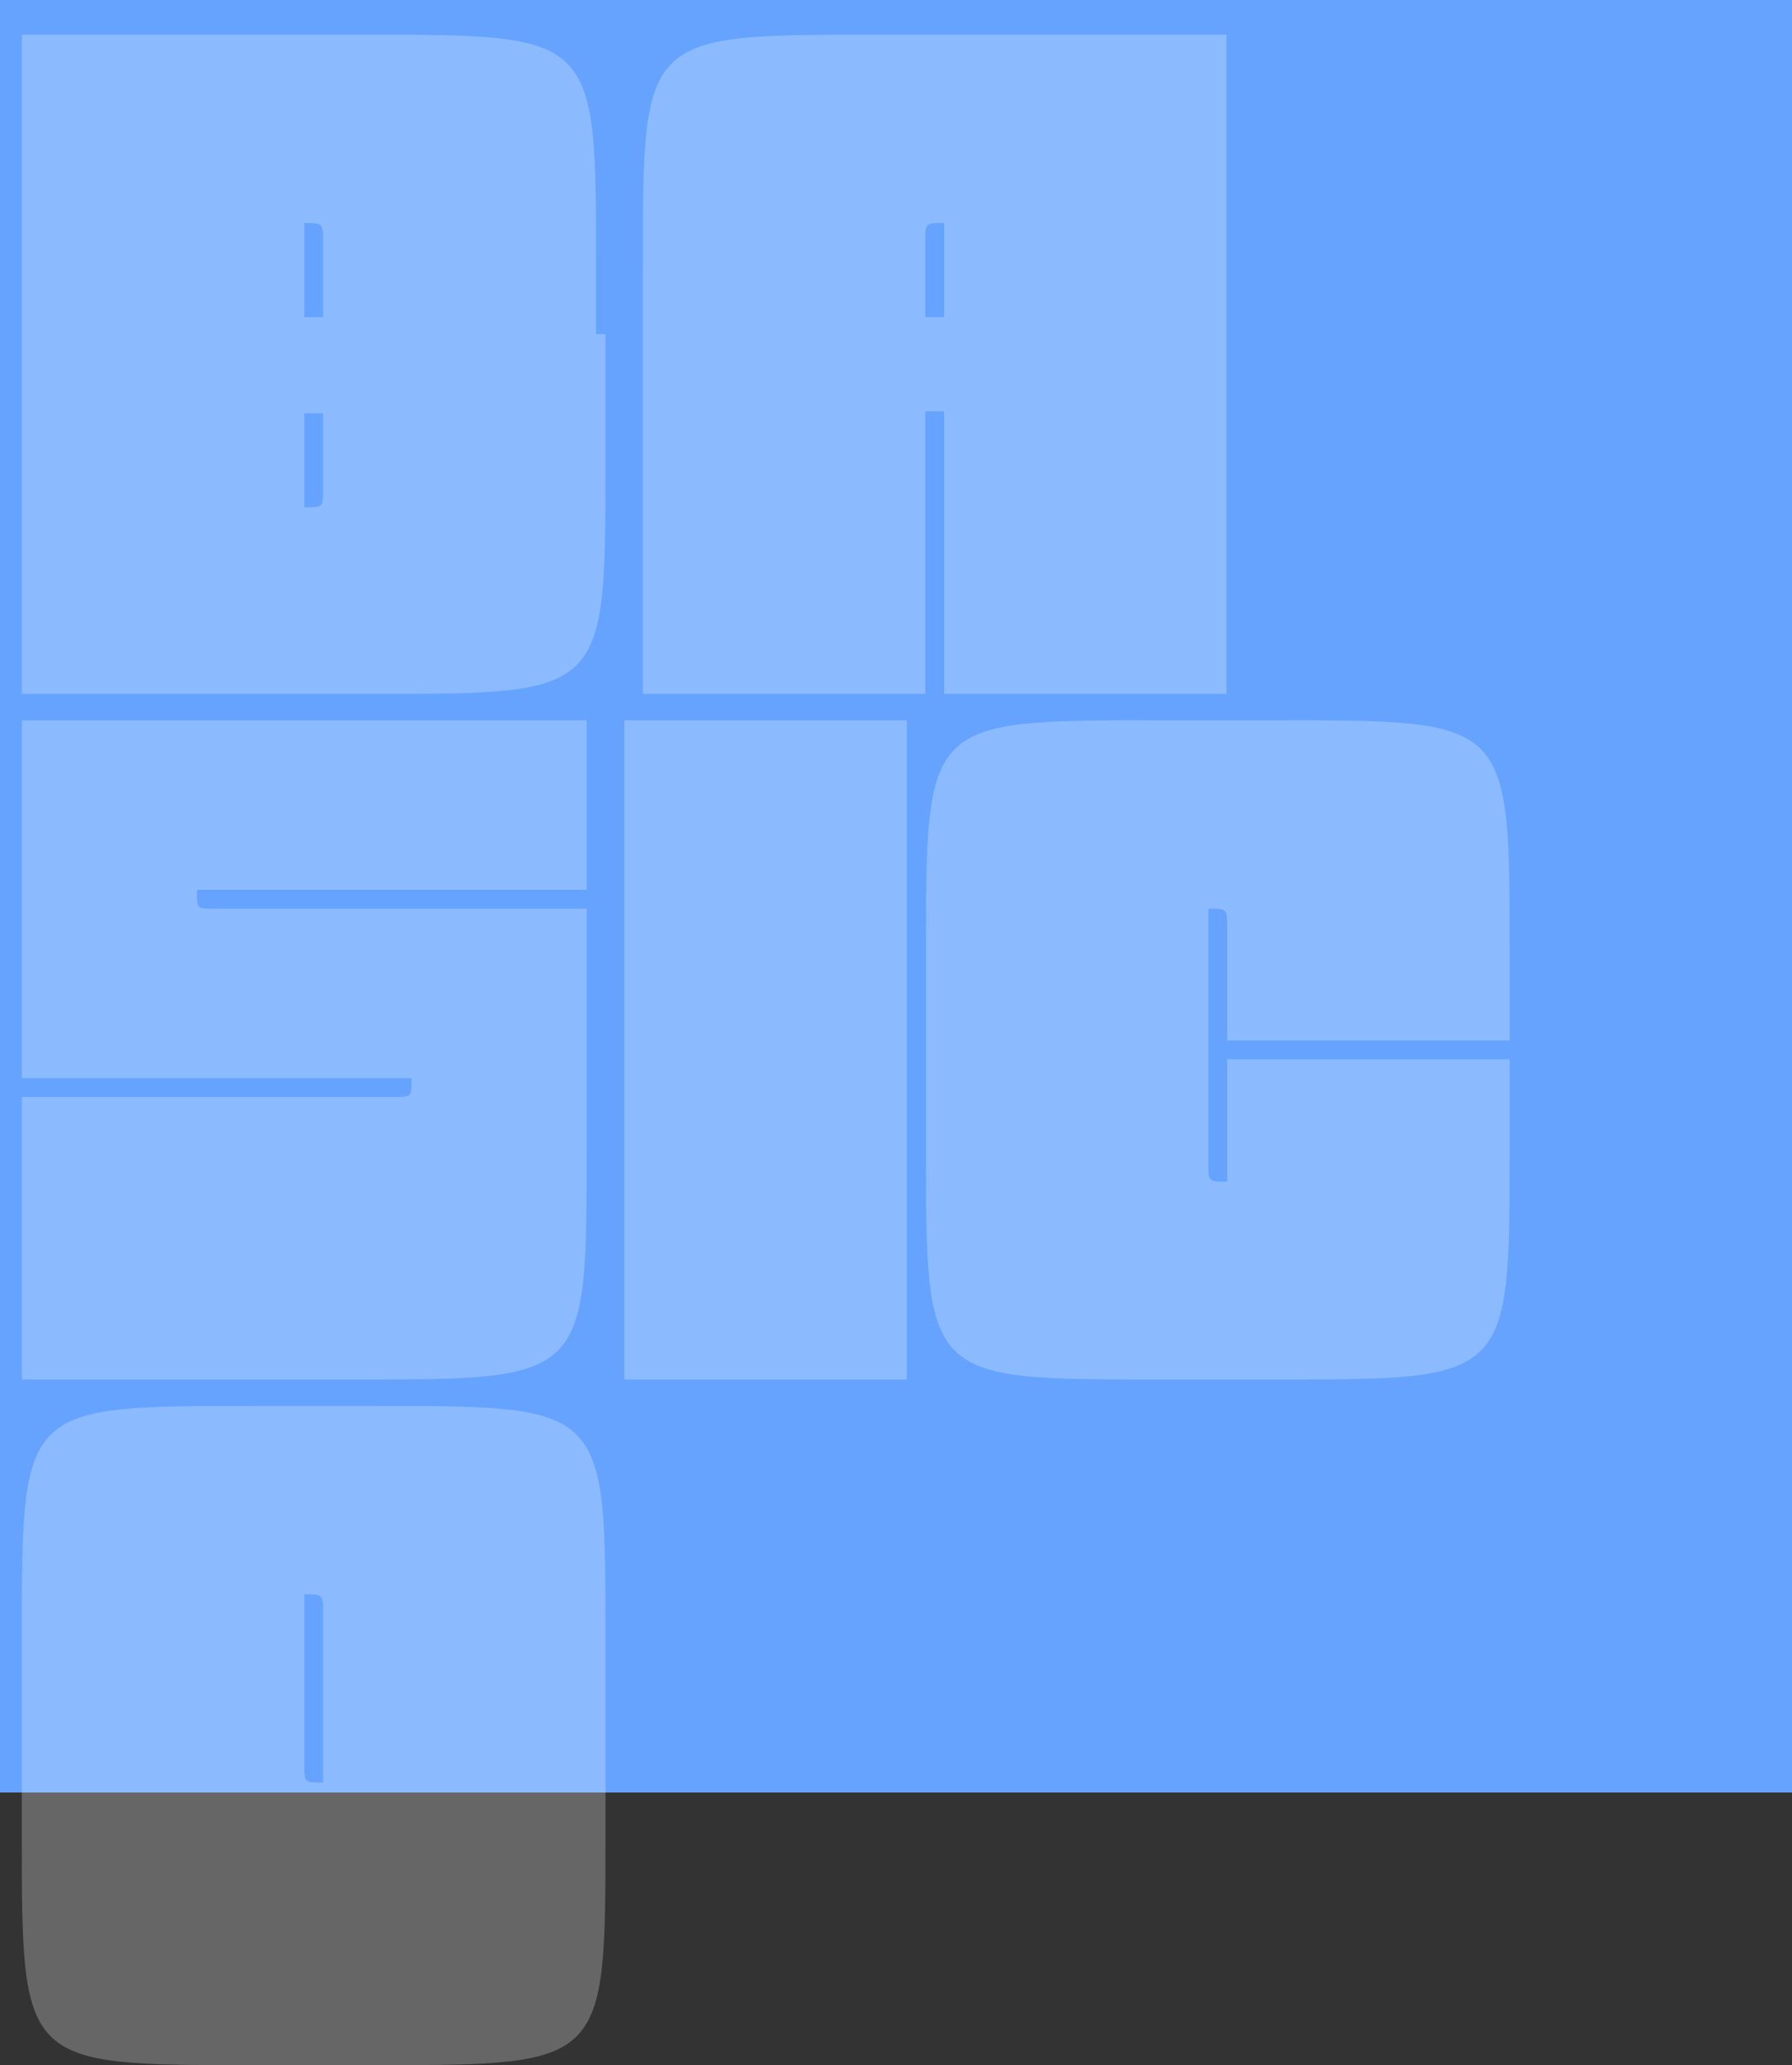 <svg width="434" height="500" viewBox="0 0 434 500" fill="none" xmlns="http://www.w3.org/2000/svg">
<rect x="0" y="0" width="434" height="500" fill="#333333" stroke="none"/>
<rect width="434" height="434" fill="#65A3FF"/>
<path opacity="0.25" d="M5.28 168V8.4H88.5C144.36 8.4 144.36 8.4 144.36 64.26V80.904H146.64V112.14C146.64 168 146.64 168 90.78 168H5.28ZM73.68 122.856C78.24 122.856 78.24 122.856 78.24 118.296V100.056H73.68V122.856ZM73.68 76.8H78.24V58.56C78.24 54 78.24 54 73.68 54V76.8ZM297.04 8.4V168H228.64V99.6H224.08V168H155.68V64.26C155.68 8.4 155.68 8.4 211.54 8.4H297.04ZM224.08 76.8H228.64V54C224.08 54 224.08 54 224.08 58.56V76.8ZM5.28 174.4H142.08V215.44H47.688C47.688 220 47.46 220 52.02 220H142.08V278.14C142.08 334 142.08 334 86.22 334H5.28V265.6H95.34C99.9 265.6 99.672 265.6 99.672 261.04H5.28V174.4ZM151.227 334V174.4H219.627V334H151.227ZM309.758 174.4C365.618 174.4 365.618 174.4 365.618 230.26V251.92H297.218V224.56C297.218 220 297.218 220 292.658 220V281.56C292.658 286.12 292.658 286.12 297.218 286.12V256.48H365.618V278.14C365.618 334 365.618 334 309.758 334H280.118C224.258 334 224.258 334 224.258 278.14V230.26C224.258 174.4 224.258 174.4 280.118 174.4H309.758ZM90.78 340.4C146.64 340.4 146.64 340.4 146.64 396.26V444.14C146.64 500 146.64 500 90.78 500H61.14C5.28 500 5.28 500 5.28 444.14V396.26C5.28 340.4 5.28 340.4 61.14 340.4H90.78ZM73.68 427.04C73.68 431.6 73.68 431.6 78.24 431.6V390.56C78.24 386 78.24 386 73.68 386V427.04Z" fill="white"/>
</svg>
